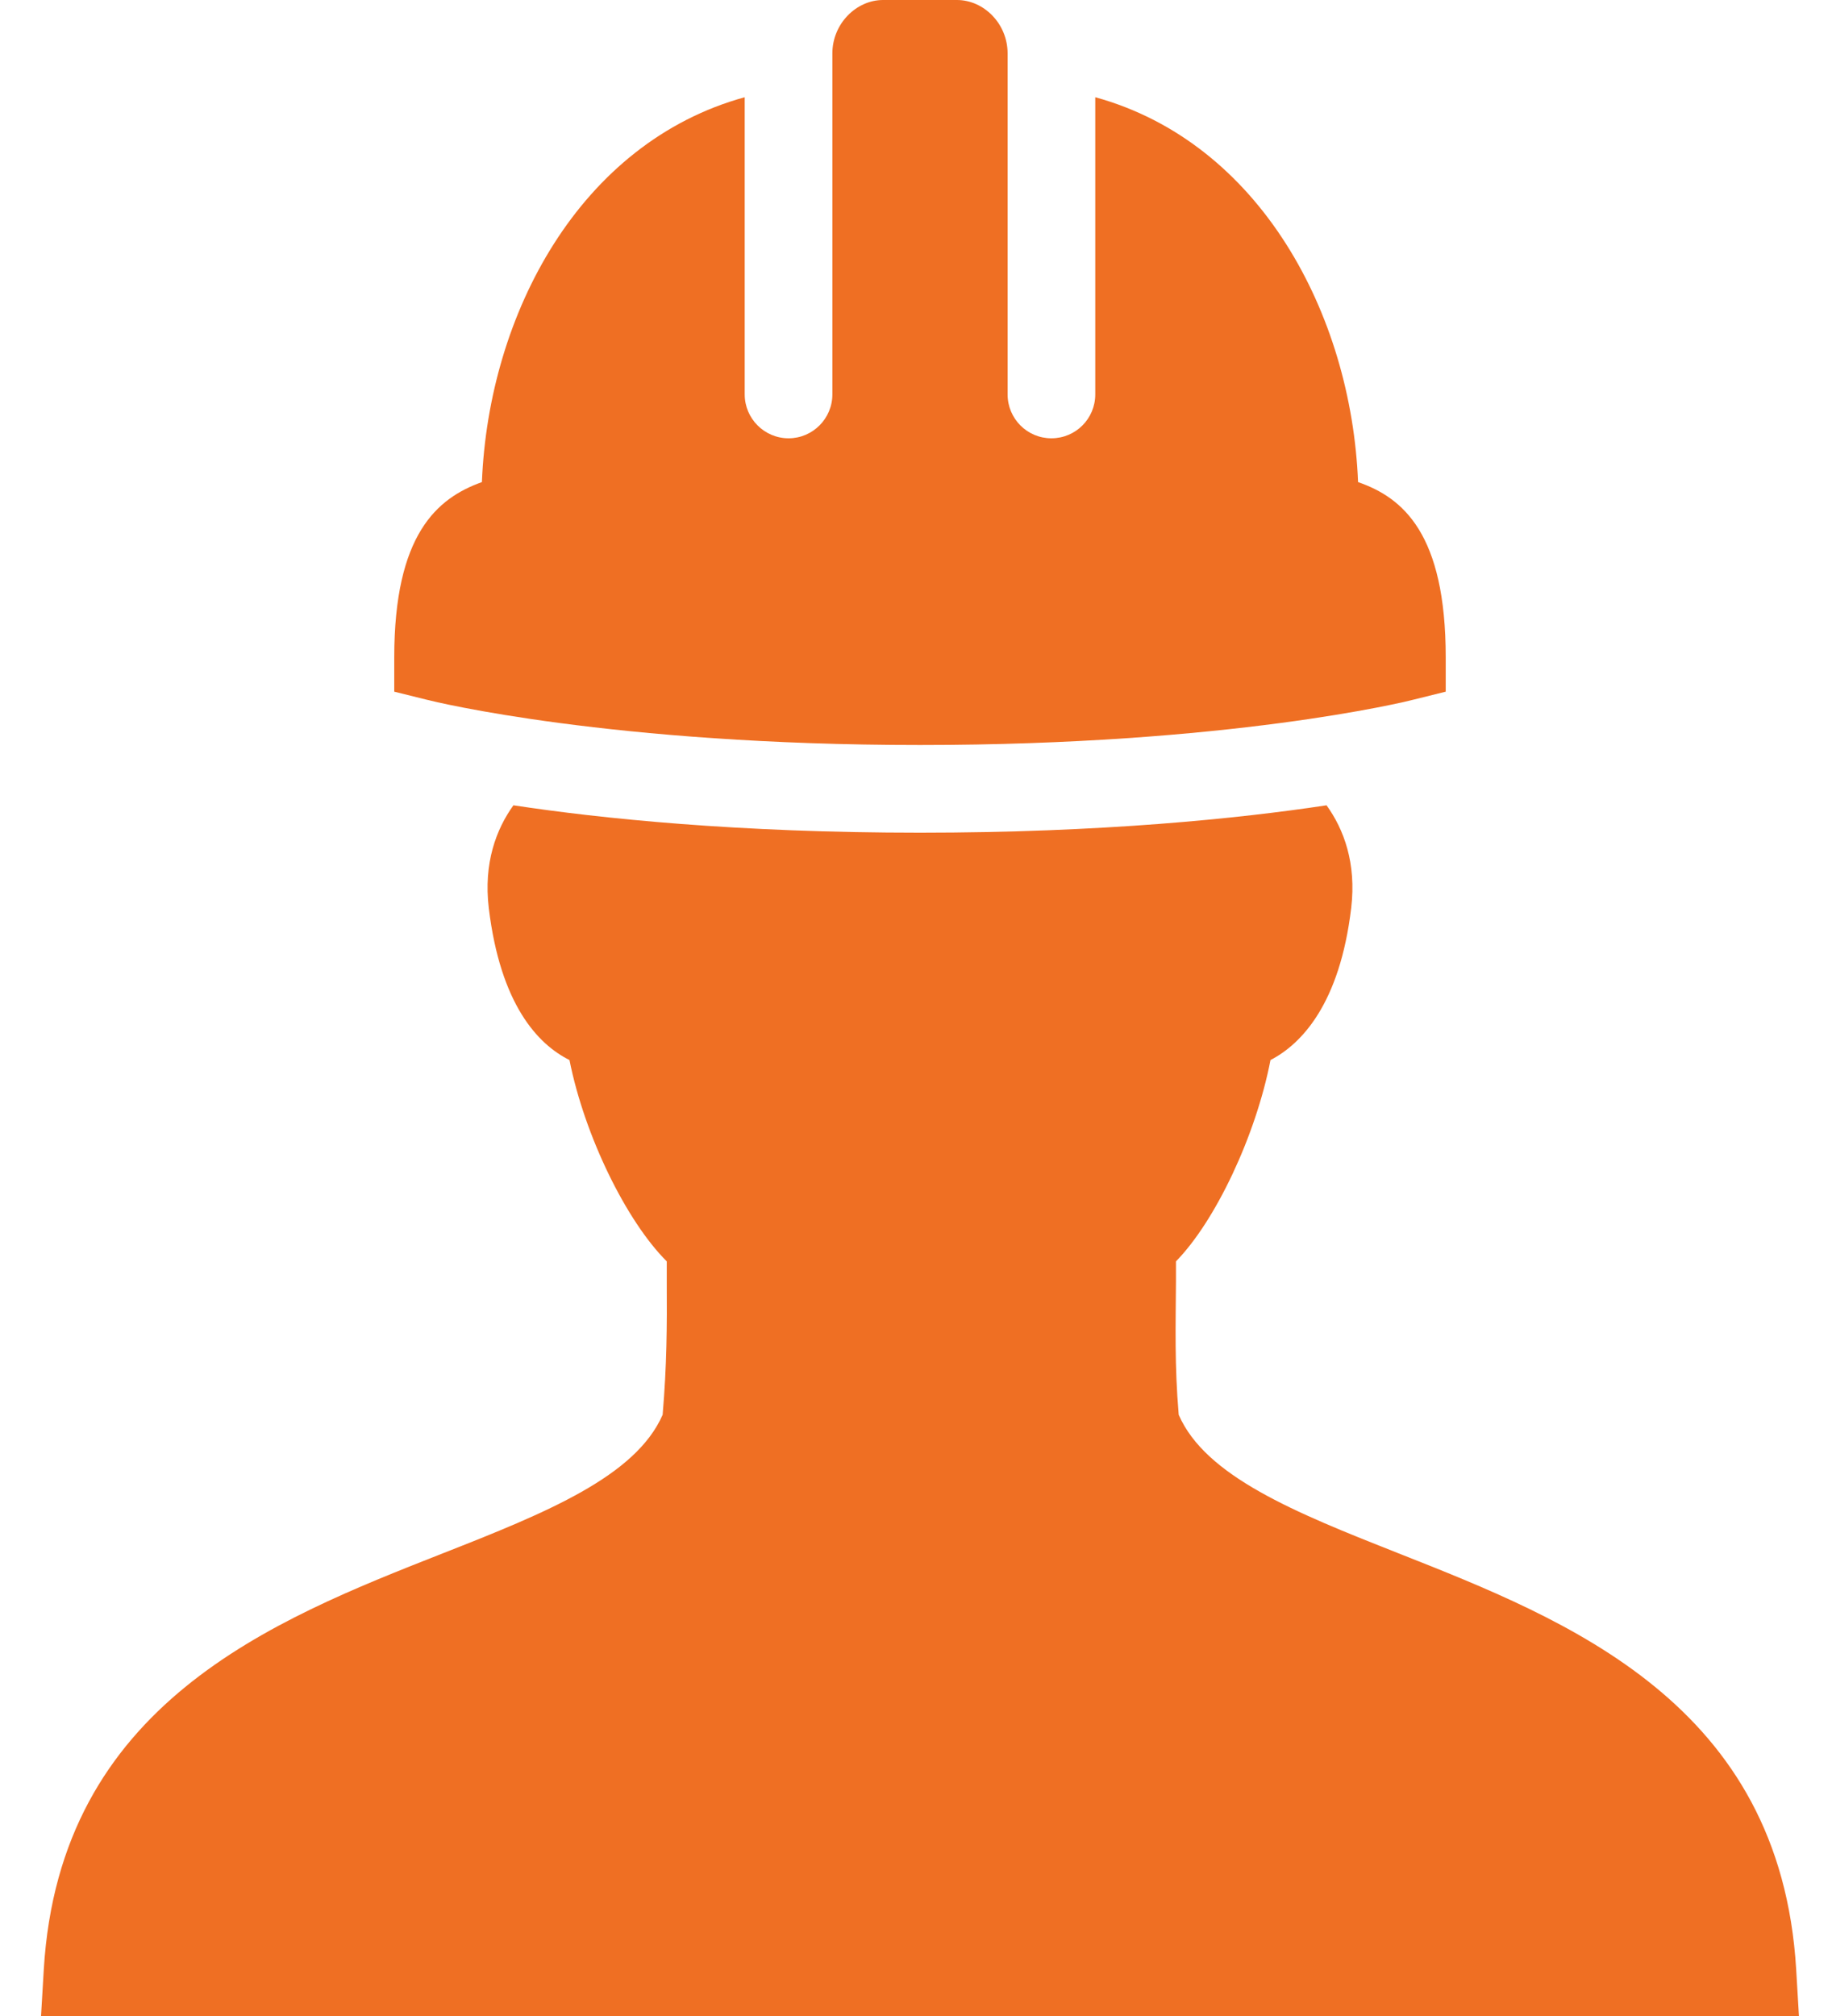 <?xml version="1.0" encoding="UTF-8"?>
<svg width="20px" height="22px" viewBox="0 0 20 22" version="1.1" xmlns="http://www.w3.org/2000/svg" xmlns:xlink="http://www.w3.org/1999/xlink">
    <title>56244147-67CC-44B2-849A-5A61E0F3869D</title>
    <g id="V2" stroke="none" stroke-width="1" fill="none" fill-rule="evenodd">
        <g id="Project" transform="translate(-1233, -1728)" fill="#EF6F23" fill-rule="nonzero">
            <g id="sector" transform="translate(1233, 1728)">
                <path d="M9.64,0 C9.349,0 9.087,0.258 9.087,0.583 L9.087,4.304 C9.087,4.568 8.872,4.783 8.609,4.783 C8.345,4.783 8.13,4.568 8.13,4.304 L8.13,1.061 C6.331,1.556 5.334,3.426 5.261,5.261 C4.77,5.436 4.304,5.834 4.304,7.174 L4.304,7.548 L4.663,7.637 C4.743,7.658 6.673,8.13 10.043,8.13 C13.416,8.13 15.344,7.658 15.424,7.637 L15.783,7.548 L15.783,7.174 C15.783,5.825 15.317,5.431 14.826,5.261 C14.753,3.428 13.754,1.556 11.957,1.061 L11.957,4.304 C11.957,4.568 11.744,4.783 11.478,4.783 C11.213,4.783 11,4.568 11,4.304 L11,0.583 C11,0.258 10.74,0 10.447,0 L9.64,0 Z M5.605,8.788 C5.416,9.051 5.278,9.419 5.336,9.909 C5.463,10.963 5.872,11.396 6.217,11.568 C6.382,12.396 6.838,13.326 7.279,13.765 L7.279,13.989 C7.282,14.475 7.28,14.895 7.234,15.439 C6.94,16.111 5.967,16.506 4.842,16.948 C2.974,17.683 0.652,18.591 0.478,21.492 L0.448,22 L19.639,22 L19.609,21.492 C19.435,18.591 17.122,17.683 15.26,16.948 C14.14,16.506 13.16,16.111 12.868,15.439 C12.822,14.895 12.835,14.473 12.838,13.989 L12.838,13.765 C13.268,13.326 13.709,12.397 13.87,11.568 C14.206,11.394 14.626,10.959 14.751,9.909 C14.809,9.419 14.671,9.051 14.482,8.788 C13.531,8.932 12.026,9.087 10.043,9.087 C8.048,9.087 6.554,8.932 5.605,8.788 Z" id="Shape"></path>
            </g>
        </g>
    </g>
</svg>